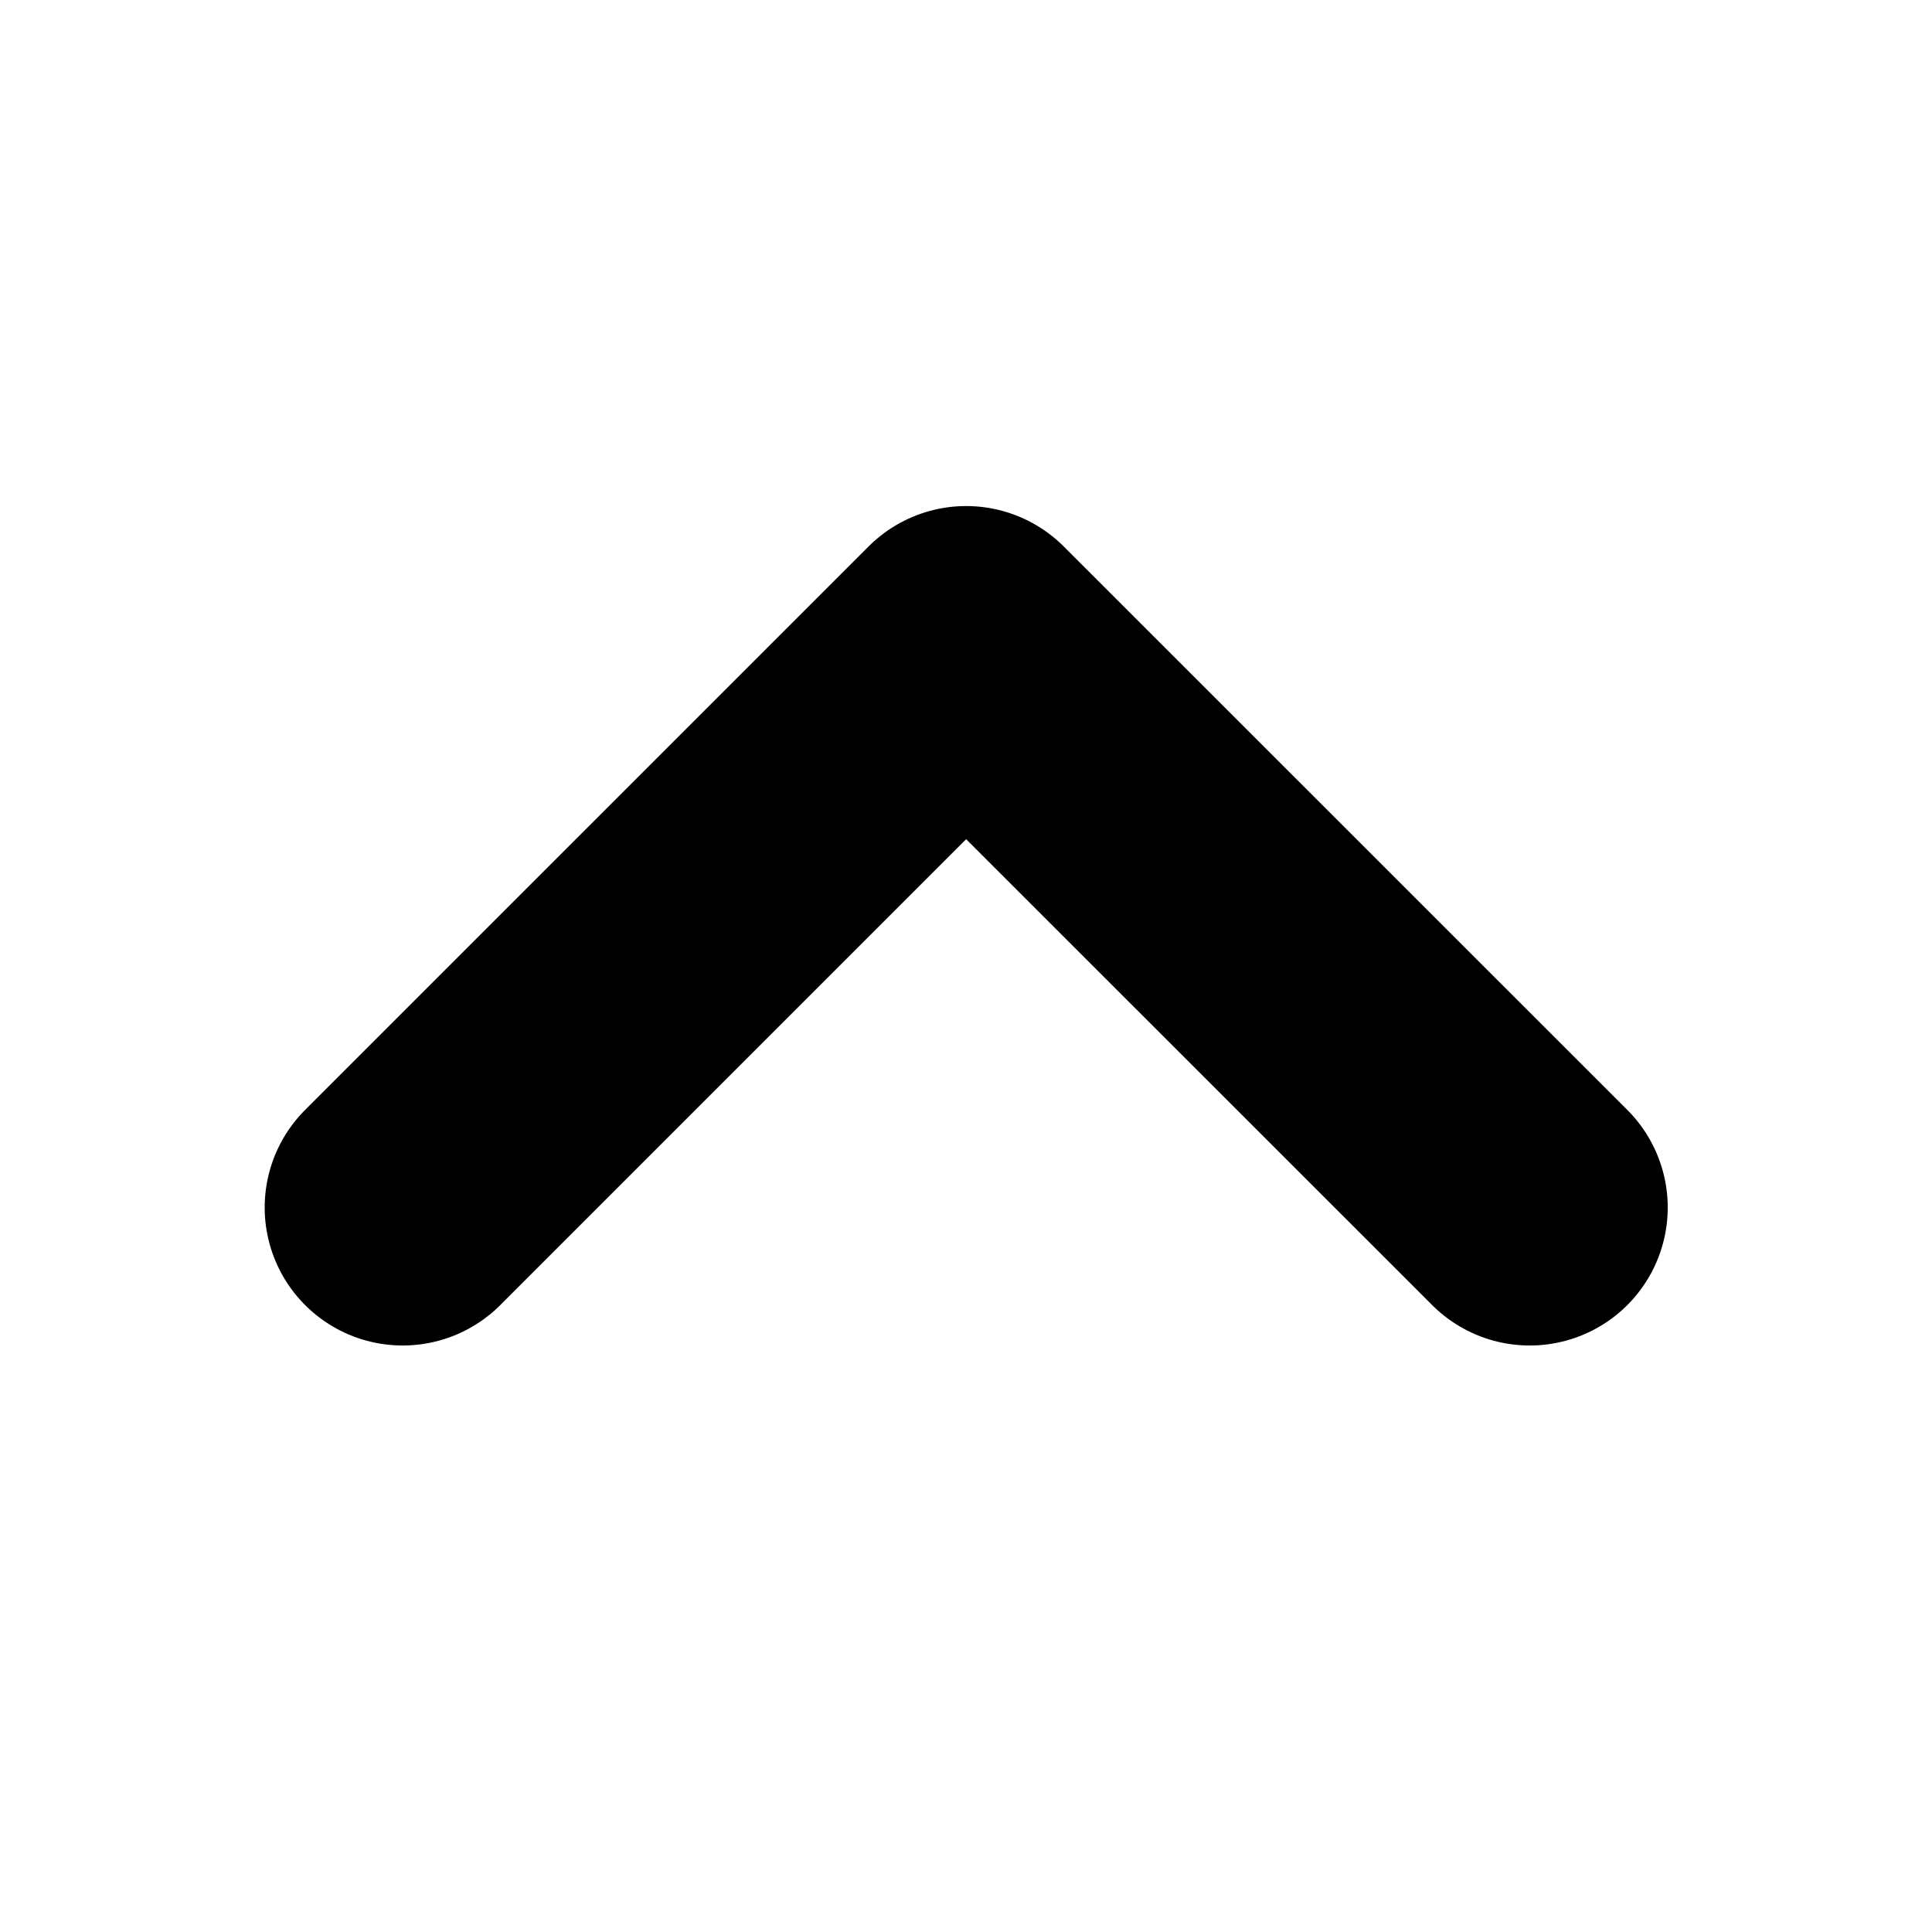 <svg width="14" height="14" viewBox="0 0 14 14" fill="none" xmlns="http://www.w3.org/2000/svg">
<g id="Arrow / Chevron_Down_XL">
<path id="Vector" d="M11.085 8.75L7.001 4.667L2.918 8.75" stroke="black" stroke-width="2" stroke-linecap="round" stroke-linejoin="round"/>
</g>
</svg>
